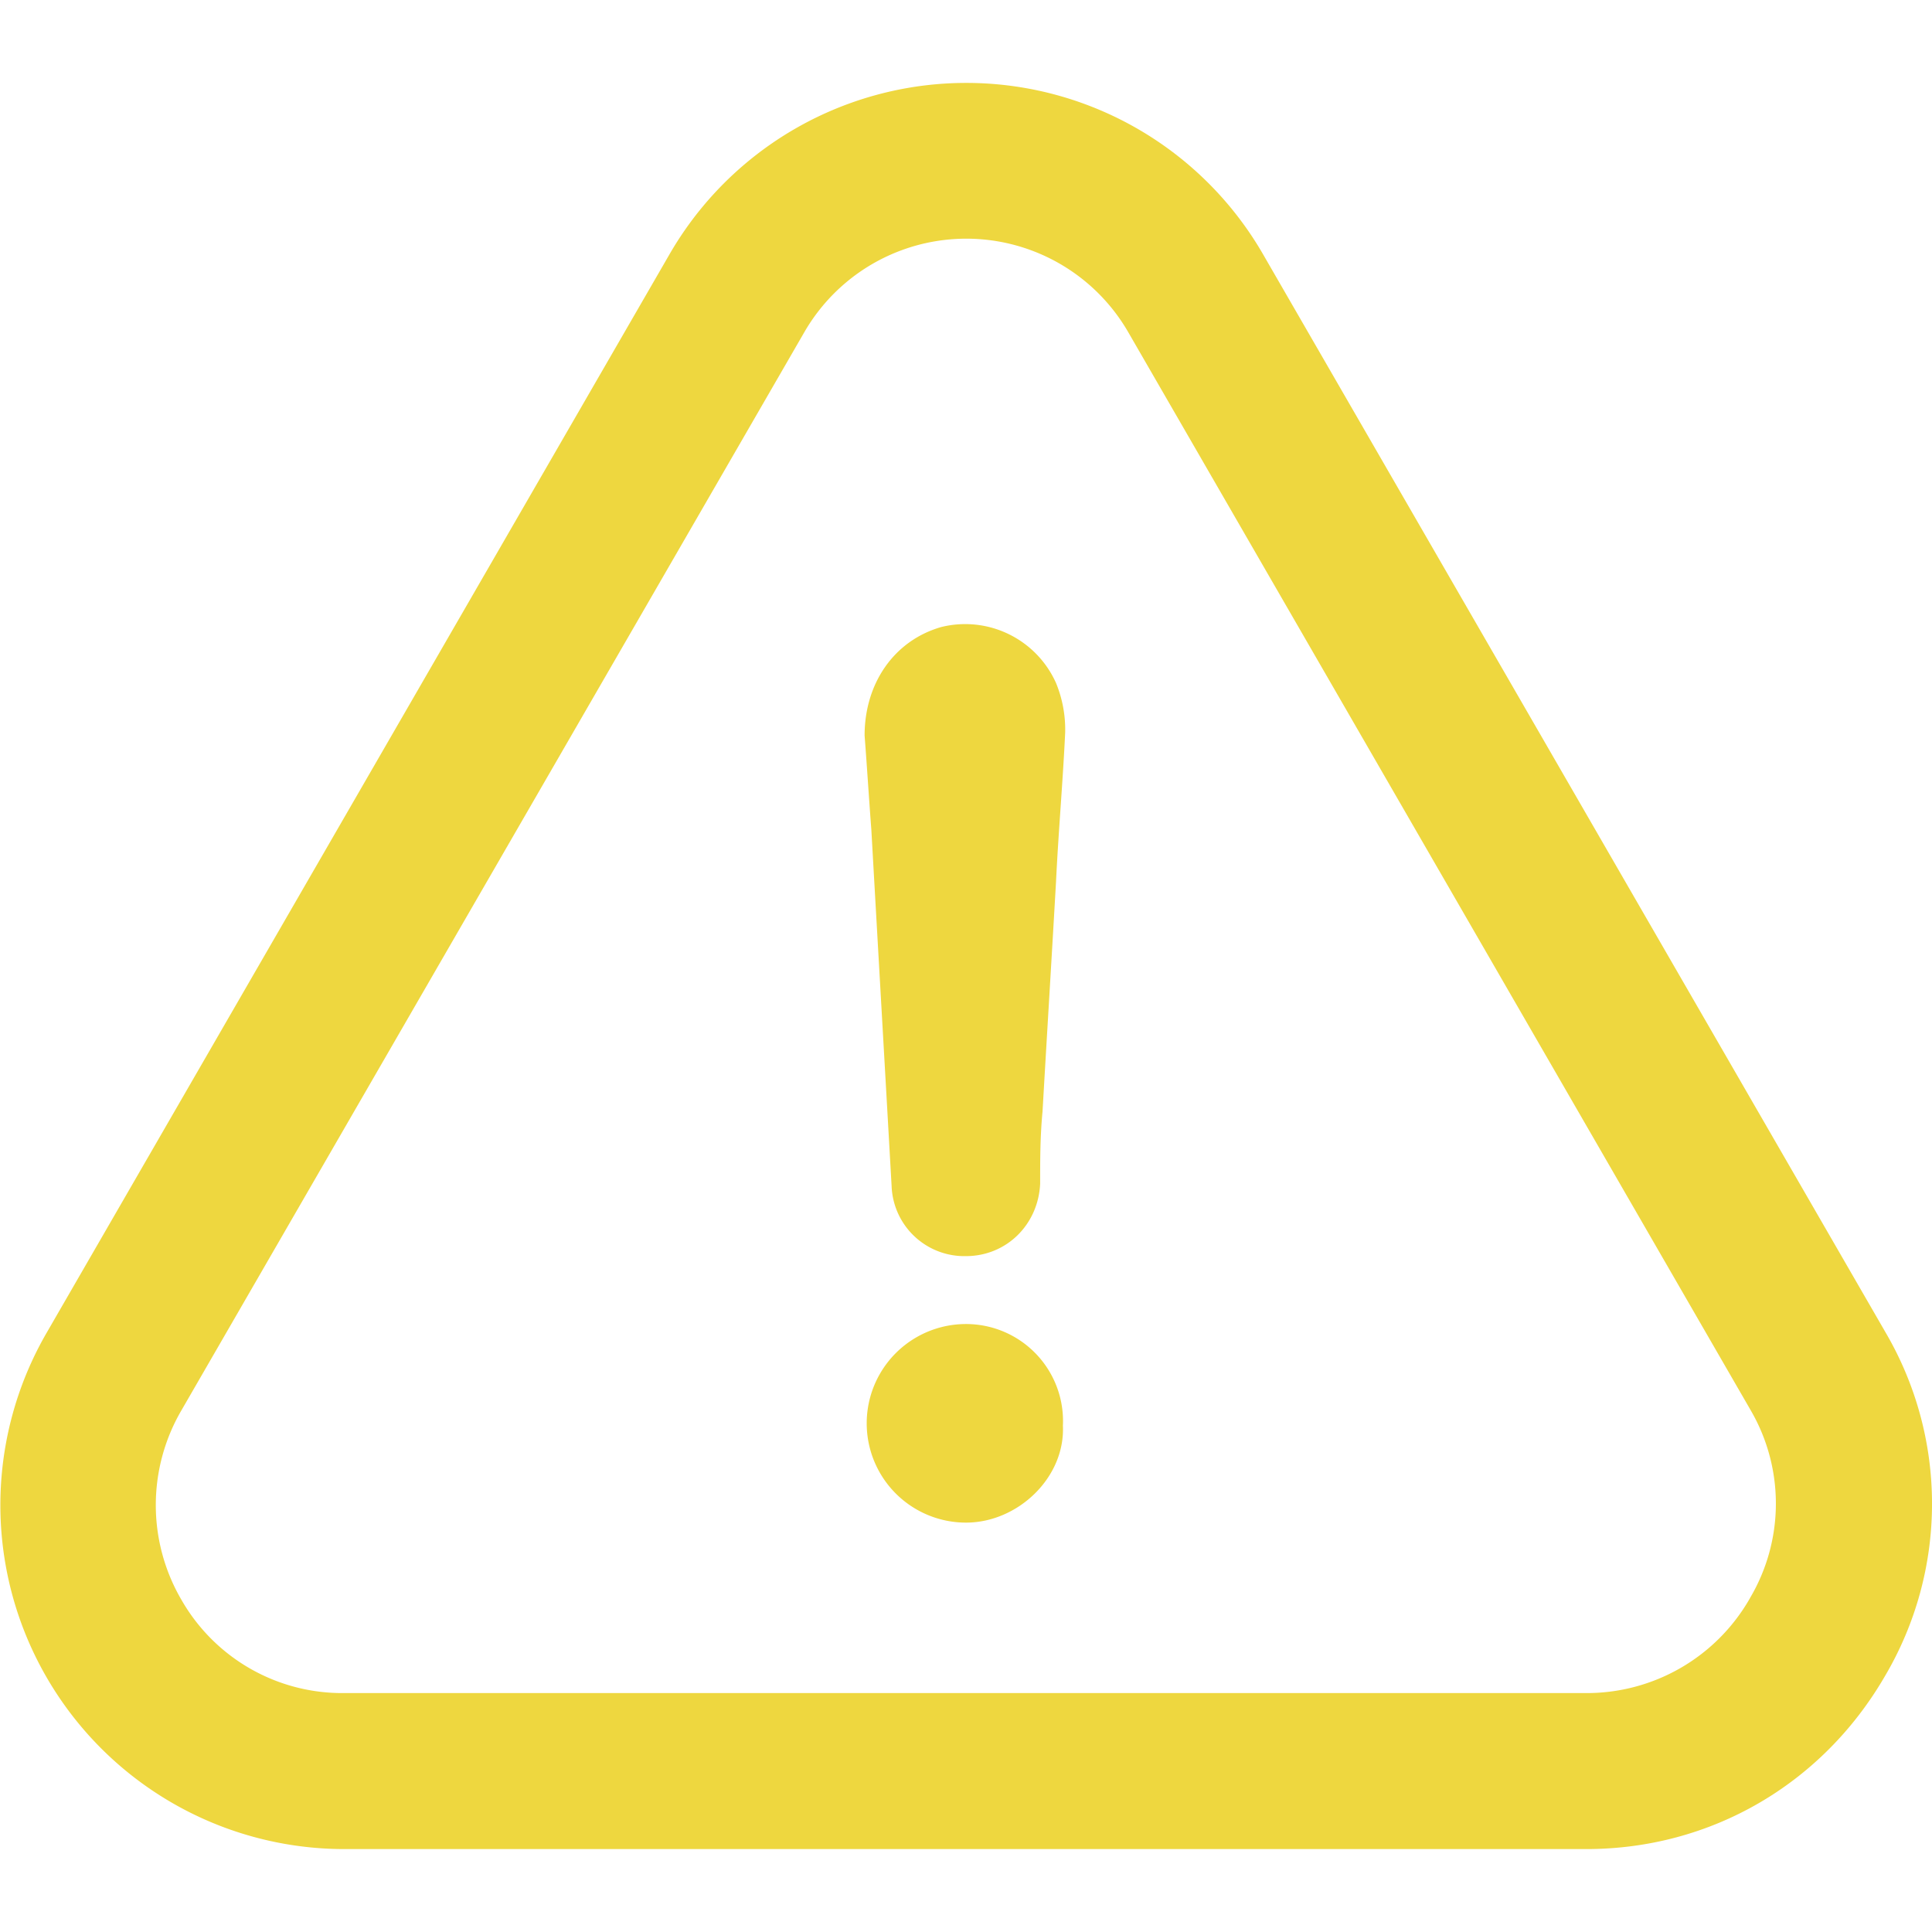 <svg id="Capa_1" data-name="Capa 1" xmlns="http://www.w3.org/2000/svg" viewBox="0 0 486.46 486.46"><defs><style>.cls-1{fill:#eed73f;}</style></defs><title>warn</title><path class="cls-1" d="M243.23,333.38a25,25,0,0,0,0,50c13.1,0,25-11.4,24.4-24.4A24.42,24.42,0,0,0,243.23,333.38Z"/><path class="cls-1" d="M474.63,422a85.39,85.39,0,0,0,.2-86.4L318.23,64.38a86.28,86.28,0,0,0-149.8-.1L11.63,335.78a86.61,86.61,0,0,0,75,129.8H399.42C430.73,465.58,458.83,449.28,474.63,422Zm-34-19.6a47.28,47.28,0,0,1-41.3,23.9H86.53a46.61,46.61,0,0,1-40.8-23.4,47.32,47.32,0,0,1-.1-47.7l156.8-271.4a47.09,47.09,0,0,1,81.8.1l156.7,271.4A46.69,46.69,0,0,1,440.63,402.38Z"/><path class="cls-1" d="M237,157.88c-11.89,3.4-19.3,14.2-19.3,27.3.6,7.9,1.1,15.9,1.7,23.8,1.7,30.1,3.4,59.6,5.1,89.7a18.33,18.33,0,0,0,18.7,17.6c10.2,0,18.2-7.9,18.7-18.2,0-6.2,0-11.9.6-18.2,1.11-19.3,2.3-38.6,3.4-57.9.6-12.5,1.71-25,2.3-37.5a30.88,30.88,0,0,0-2.3-12.5A25.05,25.05,0,0,0,237,157.88Z"/></svg>